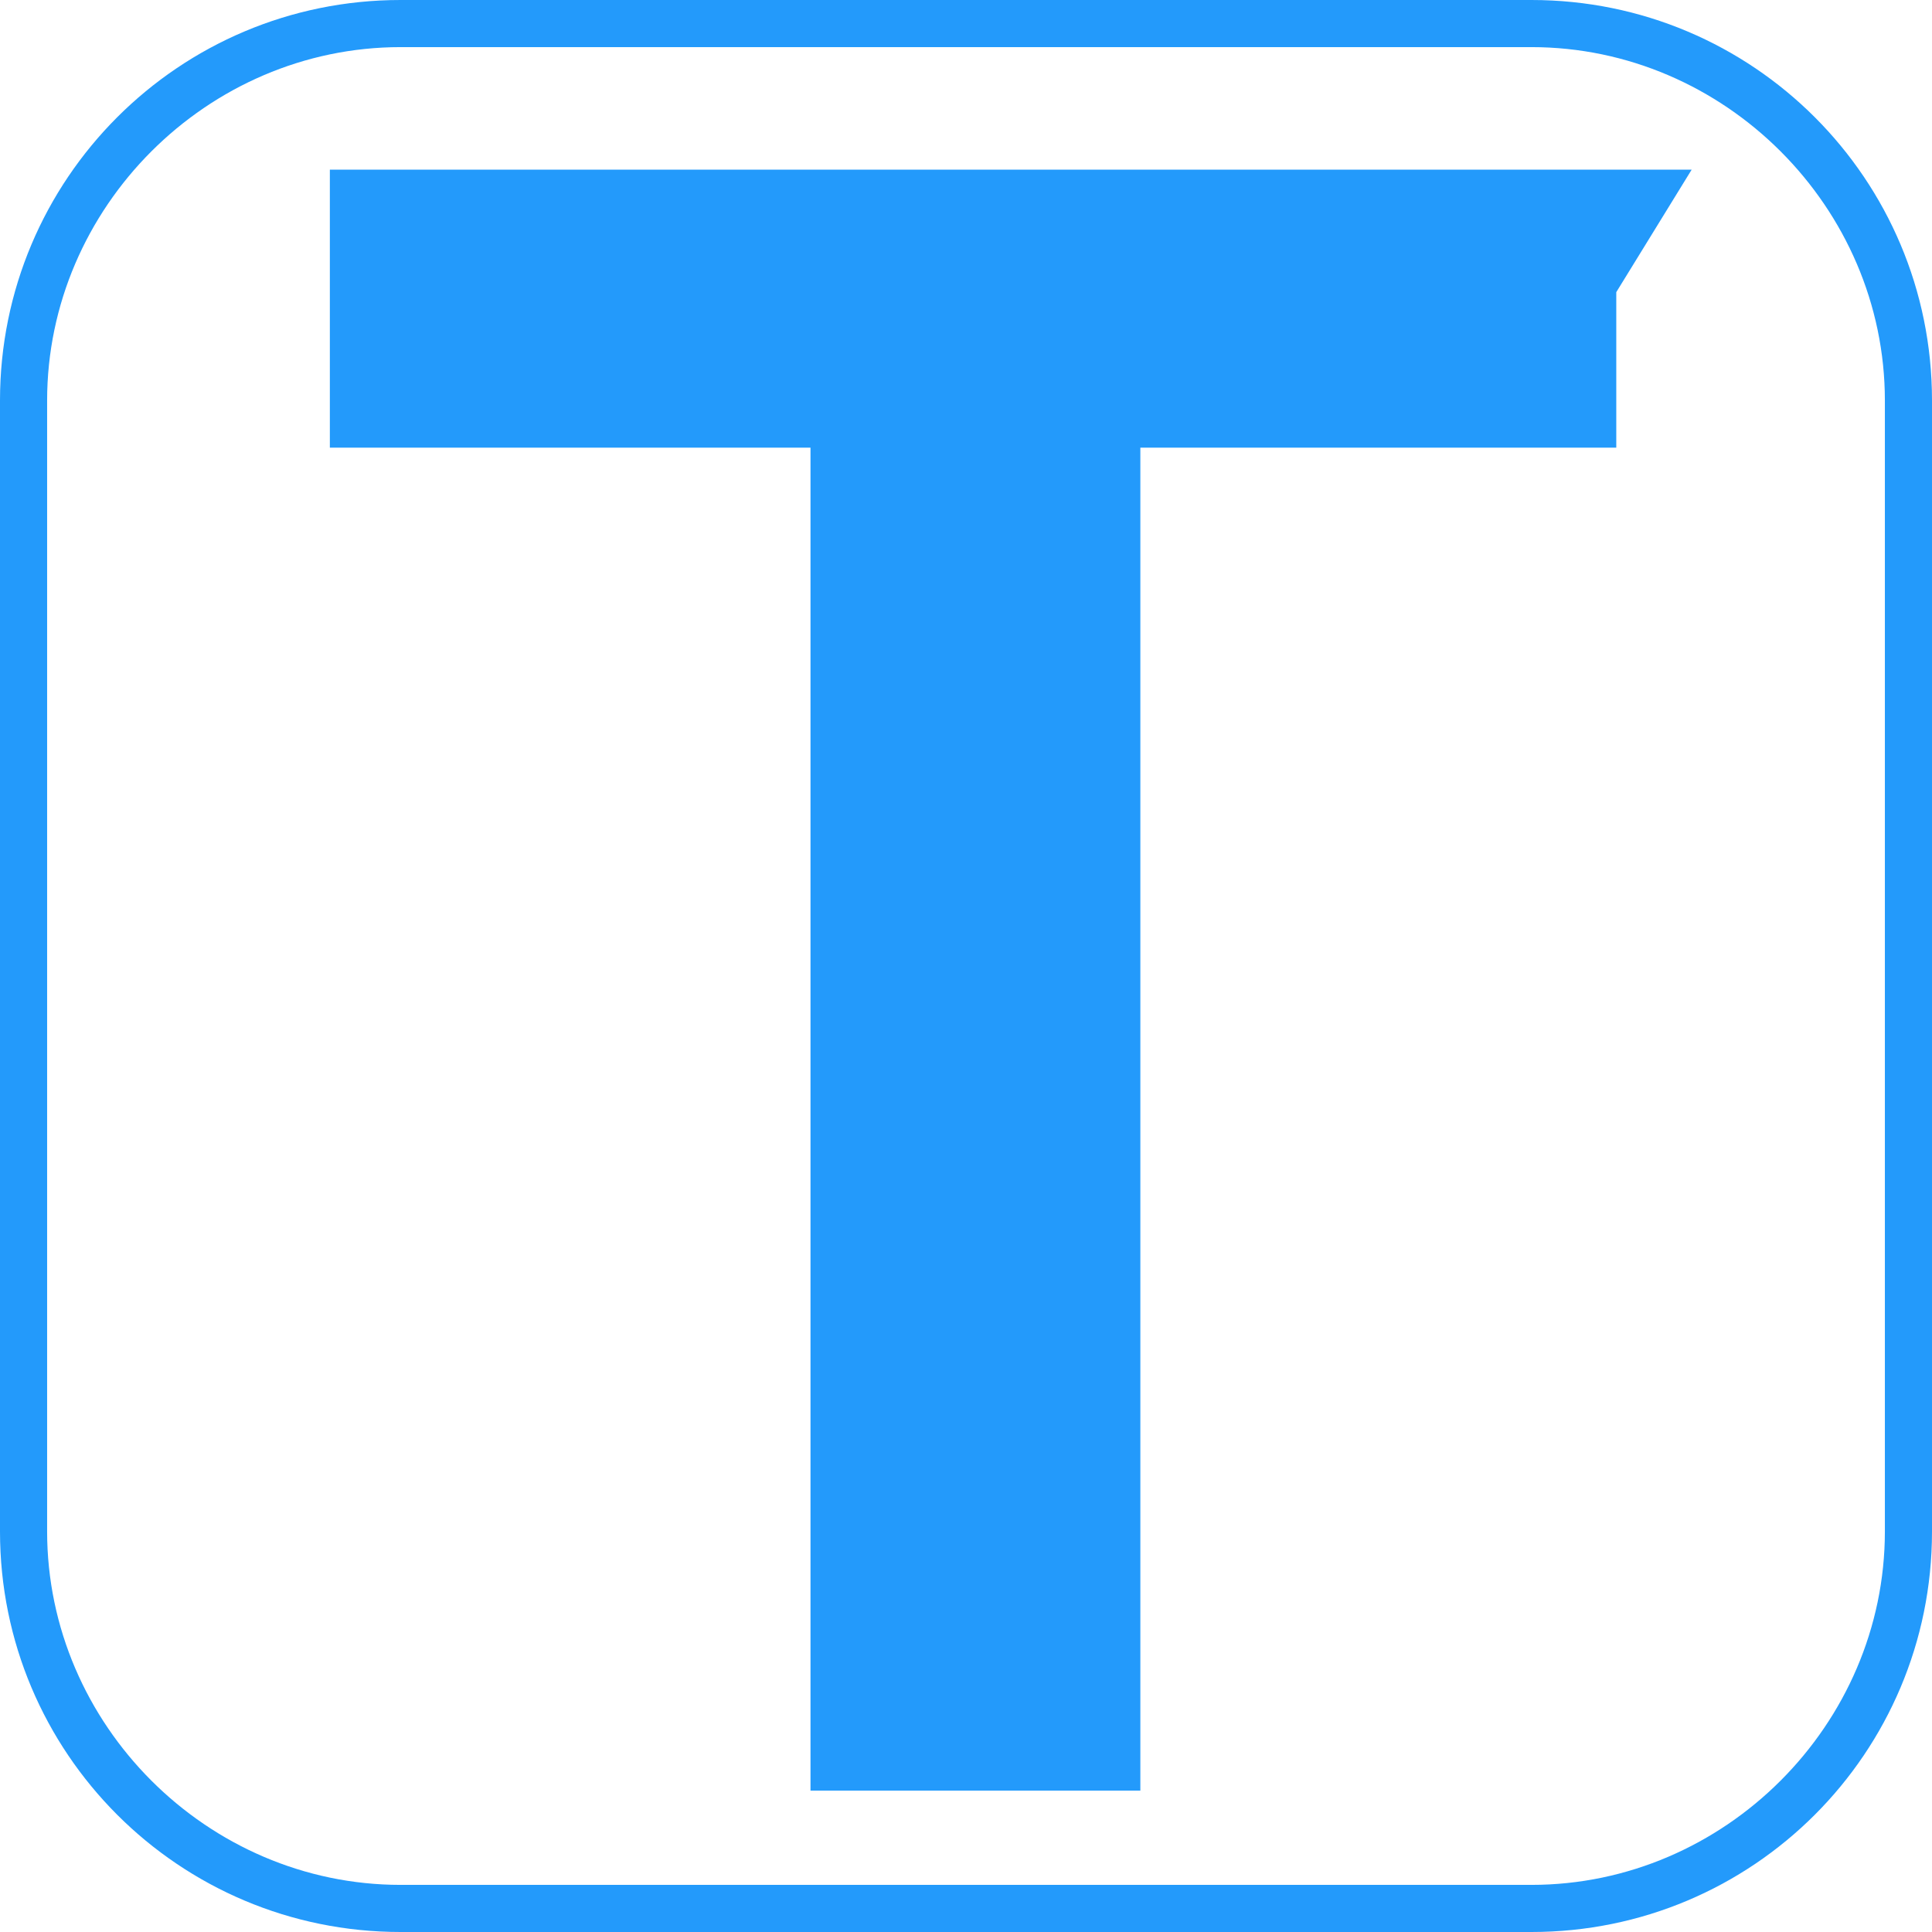 <svg t="1754733122861" class="icon" viewBox="0 0 1024 1024" version="1.1" xmlns="http://www.w3.org/2000/svg" p-id="26514" width="200" height="200"><path d="M811.707 1024h-599.415C94.907 1024 0 929.093 0 811.707v-599.415C0 94.907 94.907 0 212.293 0h599.415C929.093 0 1024 94.907 1024 212.293v599.415c0 117.385-94.907 212.293-212.293 212.293zM212.293 24.976C109.893 24.976 24.976 109.893 24.976 212.293v599.415C24.976 914.107 109.893 999.024 212.293 999.024h599.415c102.4 0 187.317-84.917 187.317-187.317v-599.415C999.024 109.893 914.107 24.976 811.707 24.976h-599.415z" p-id="26515" fill="#239afb"></path><path d="M429.58 949.073V237.268H174.829V89.912h721.795l-39.961 64.937v82.42H604.41V949.073z" p-id="26516" fill="#239afb"></path></svg>
